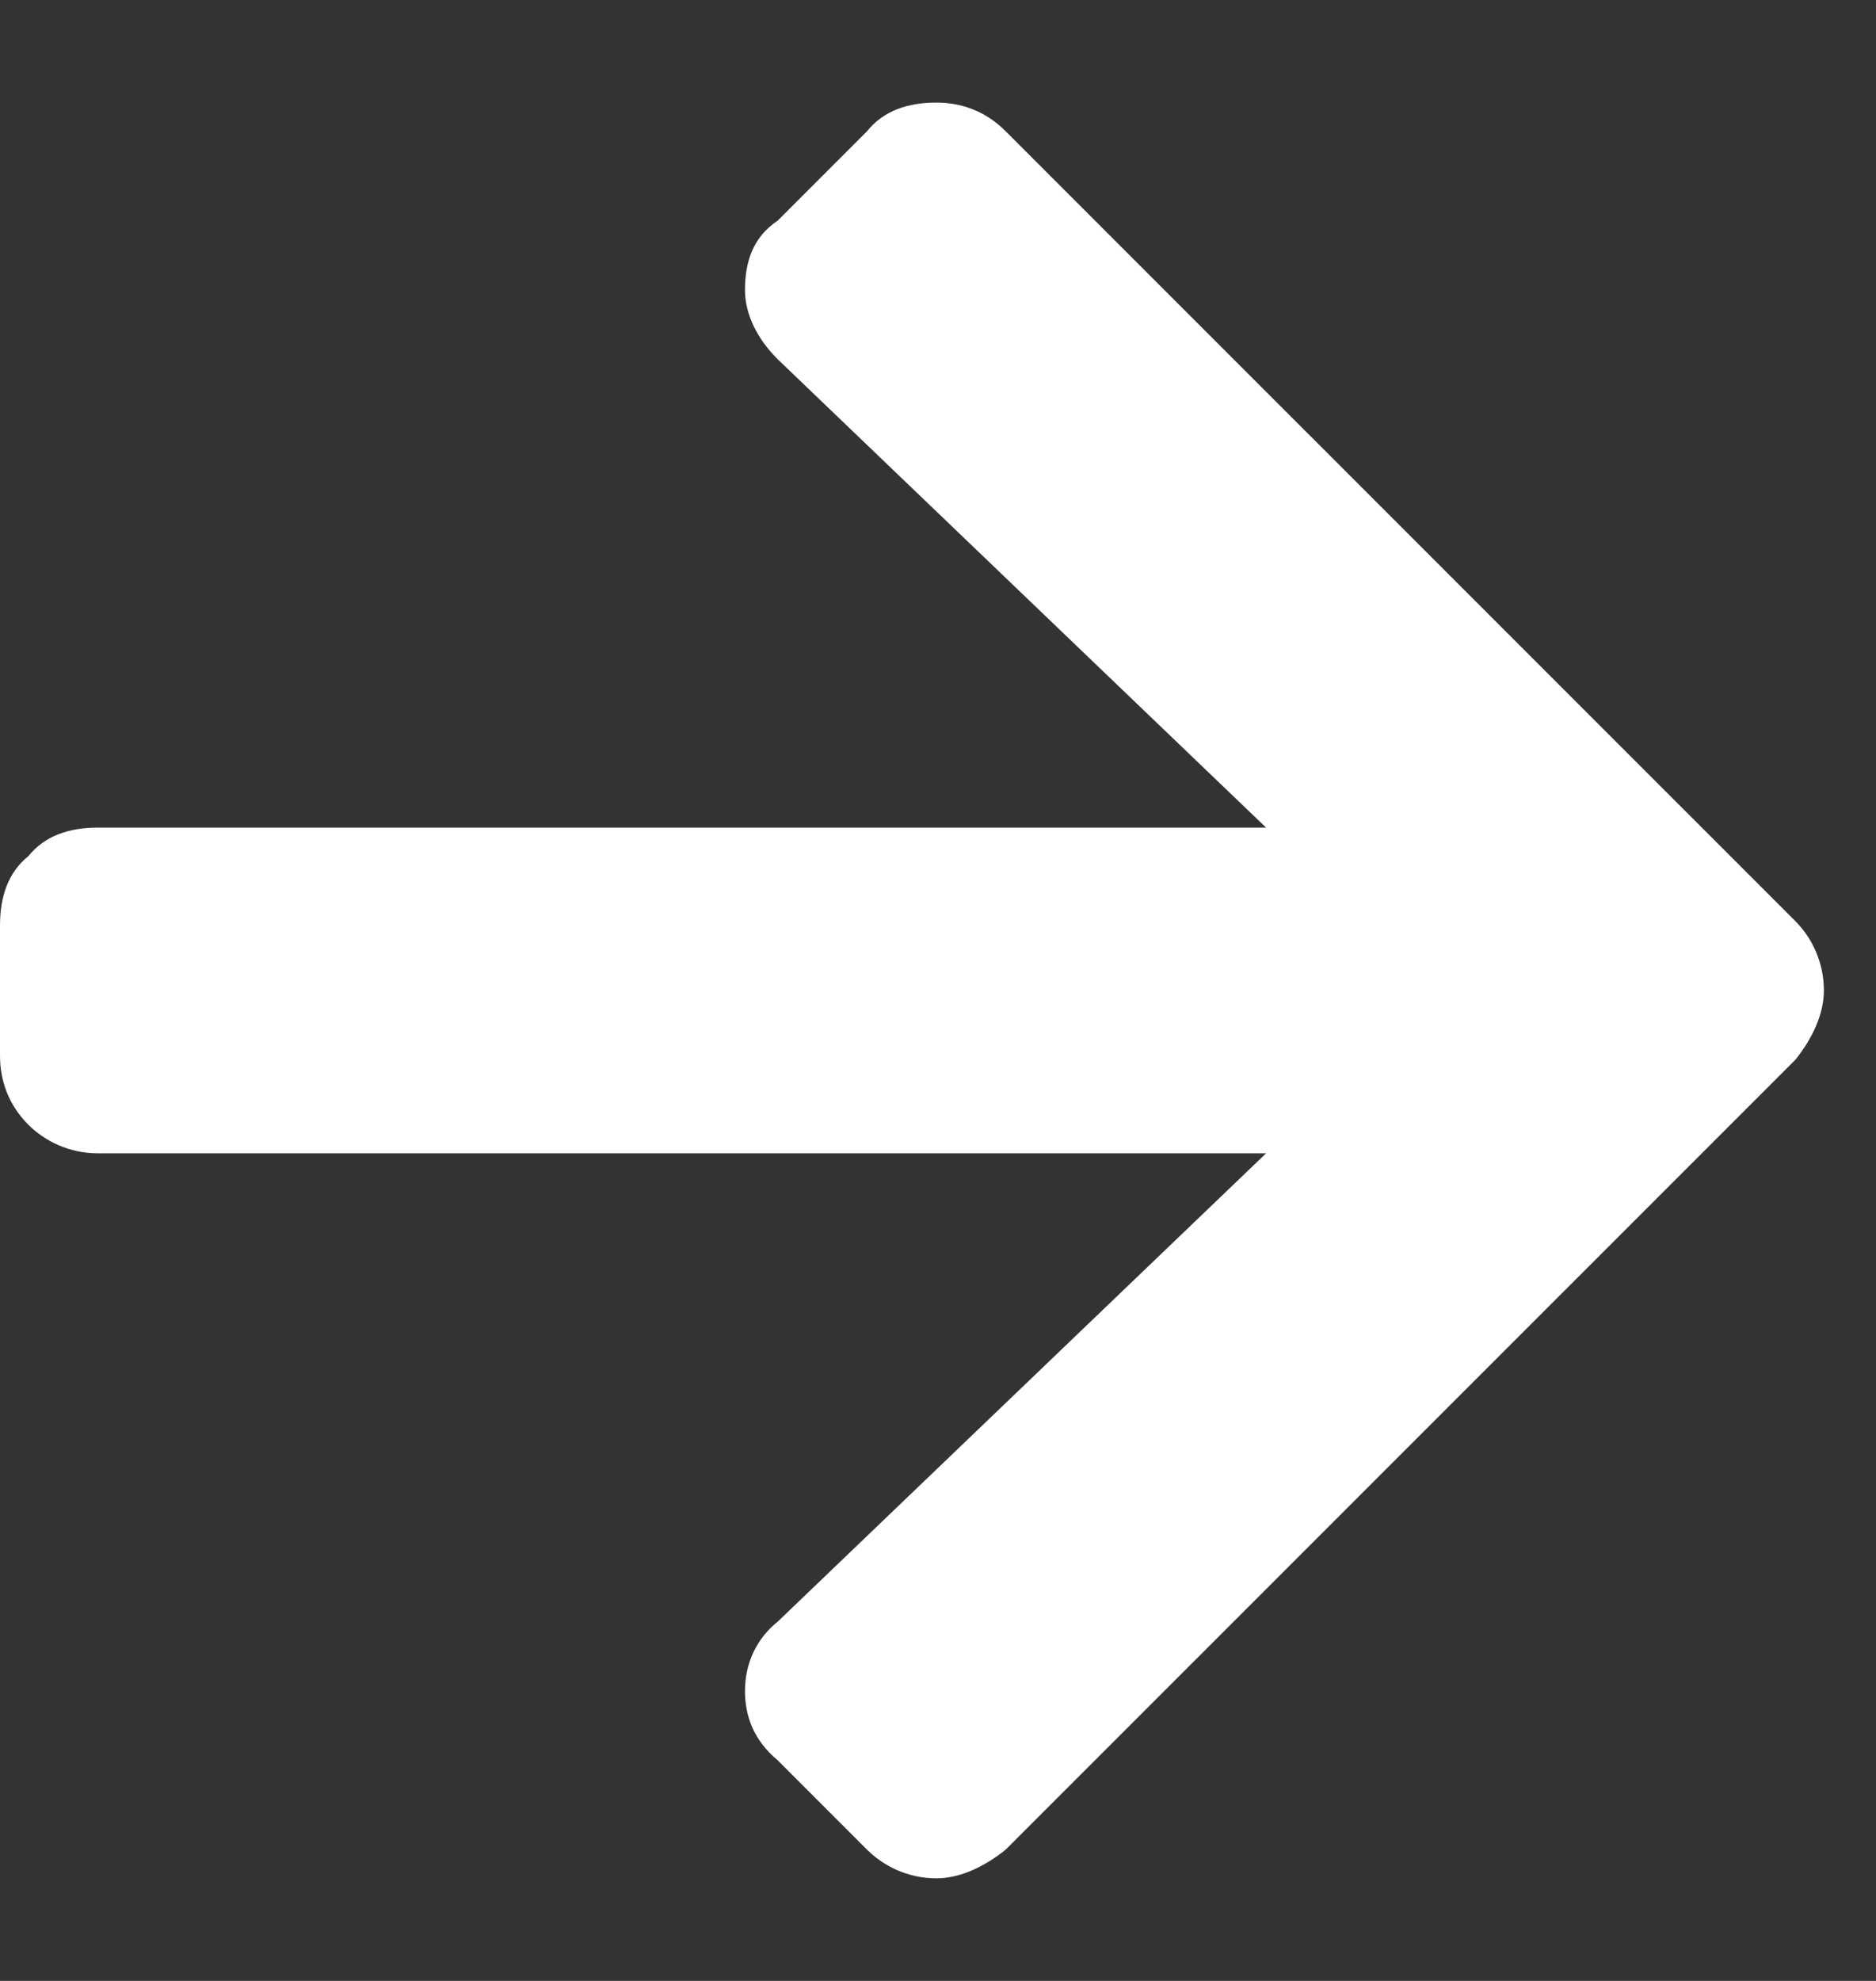<svg width="18" height="19" viewBox="0 0 18 19" fill="none" xmlns="http://www.w3.org/2000/svg">
<rect x="0" y="0" width="18" height="19" fill="#333333" stroke="none"/>
<path d="M7.461 2.117C7.227 2.273 7.148 2.508 7.148 2.781C7.148 3.016 7.266 3.25 7.461 3.445L12.148 7.938L0.938 7.938C0.664 7.938 0.43 8.016 0.273 8.211C0.078 8.367 -3.32958e-07 8.602 -3.4491e-07 8.875L-3.99549e-07 10.125C-4.09794e-07 10.359 0.078 10.594 0.273 10.789C0.43 10.945 0.664 11.062 0.938 11.062L12.148 11.062L7.461 15.555C7.266 15.711 7.148 15.945 7.148 16.219C7.148 16.453 7.227 16.688 7.461 16.883L8.32 17.742C8.477 17.898 8.711 18.016 8.984 18.016C9.219 18.016 9.453 17.898 9.648 17.742L17.227 10.164C17.383 9.969 17.5 9.734 17.5 9.5C17.5 9.227 17.383 8.992 17.227 8.836L9.648 1.258C9.453 1.062 9.219 0.984 8.984 0.984C8.711 0.984 8.477 1.062 8.32 1.258L7.461 2.117Z" fill="white"/>
</svg>

